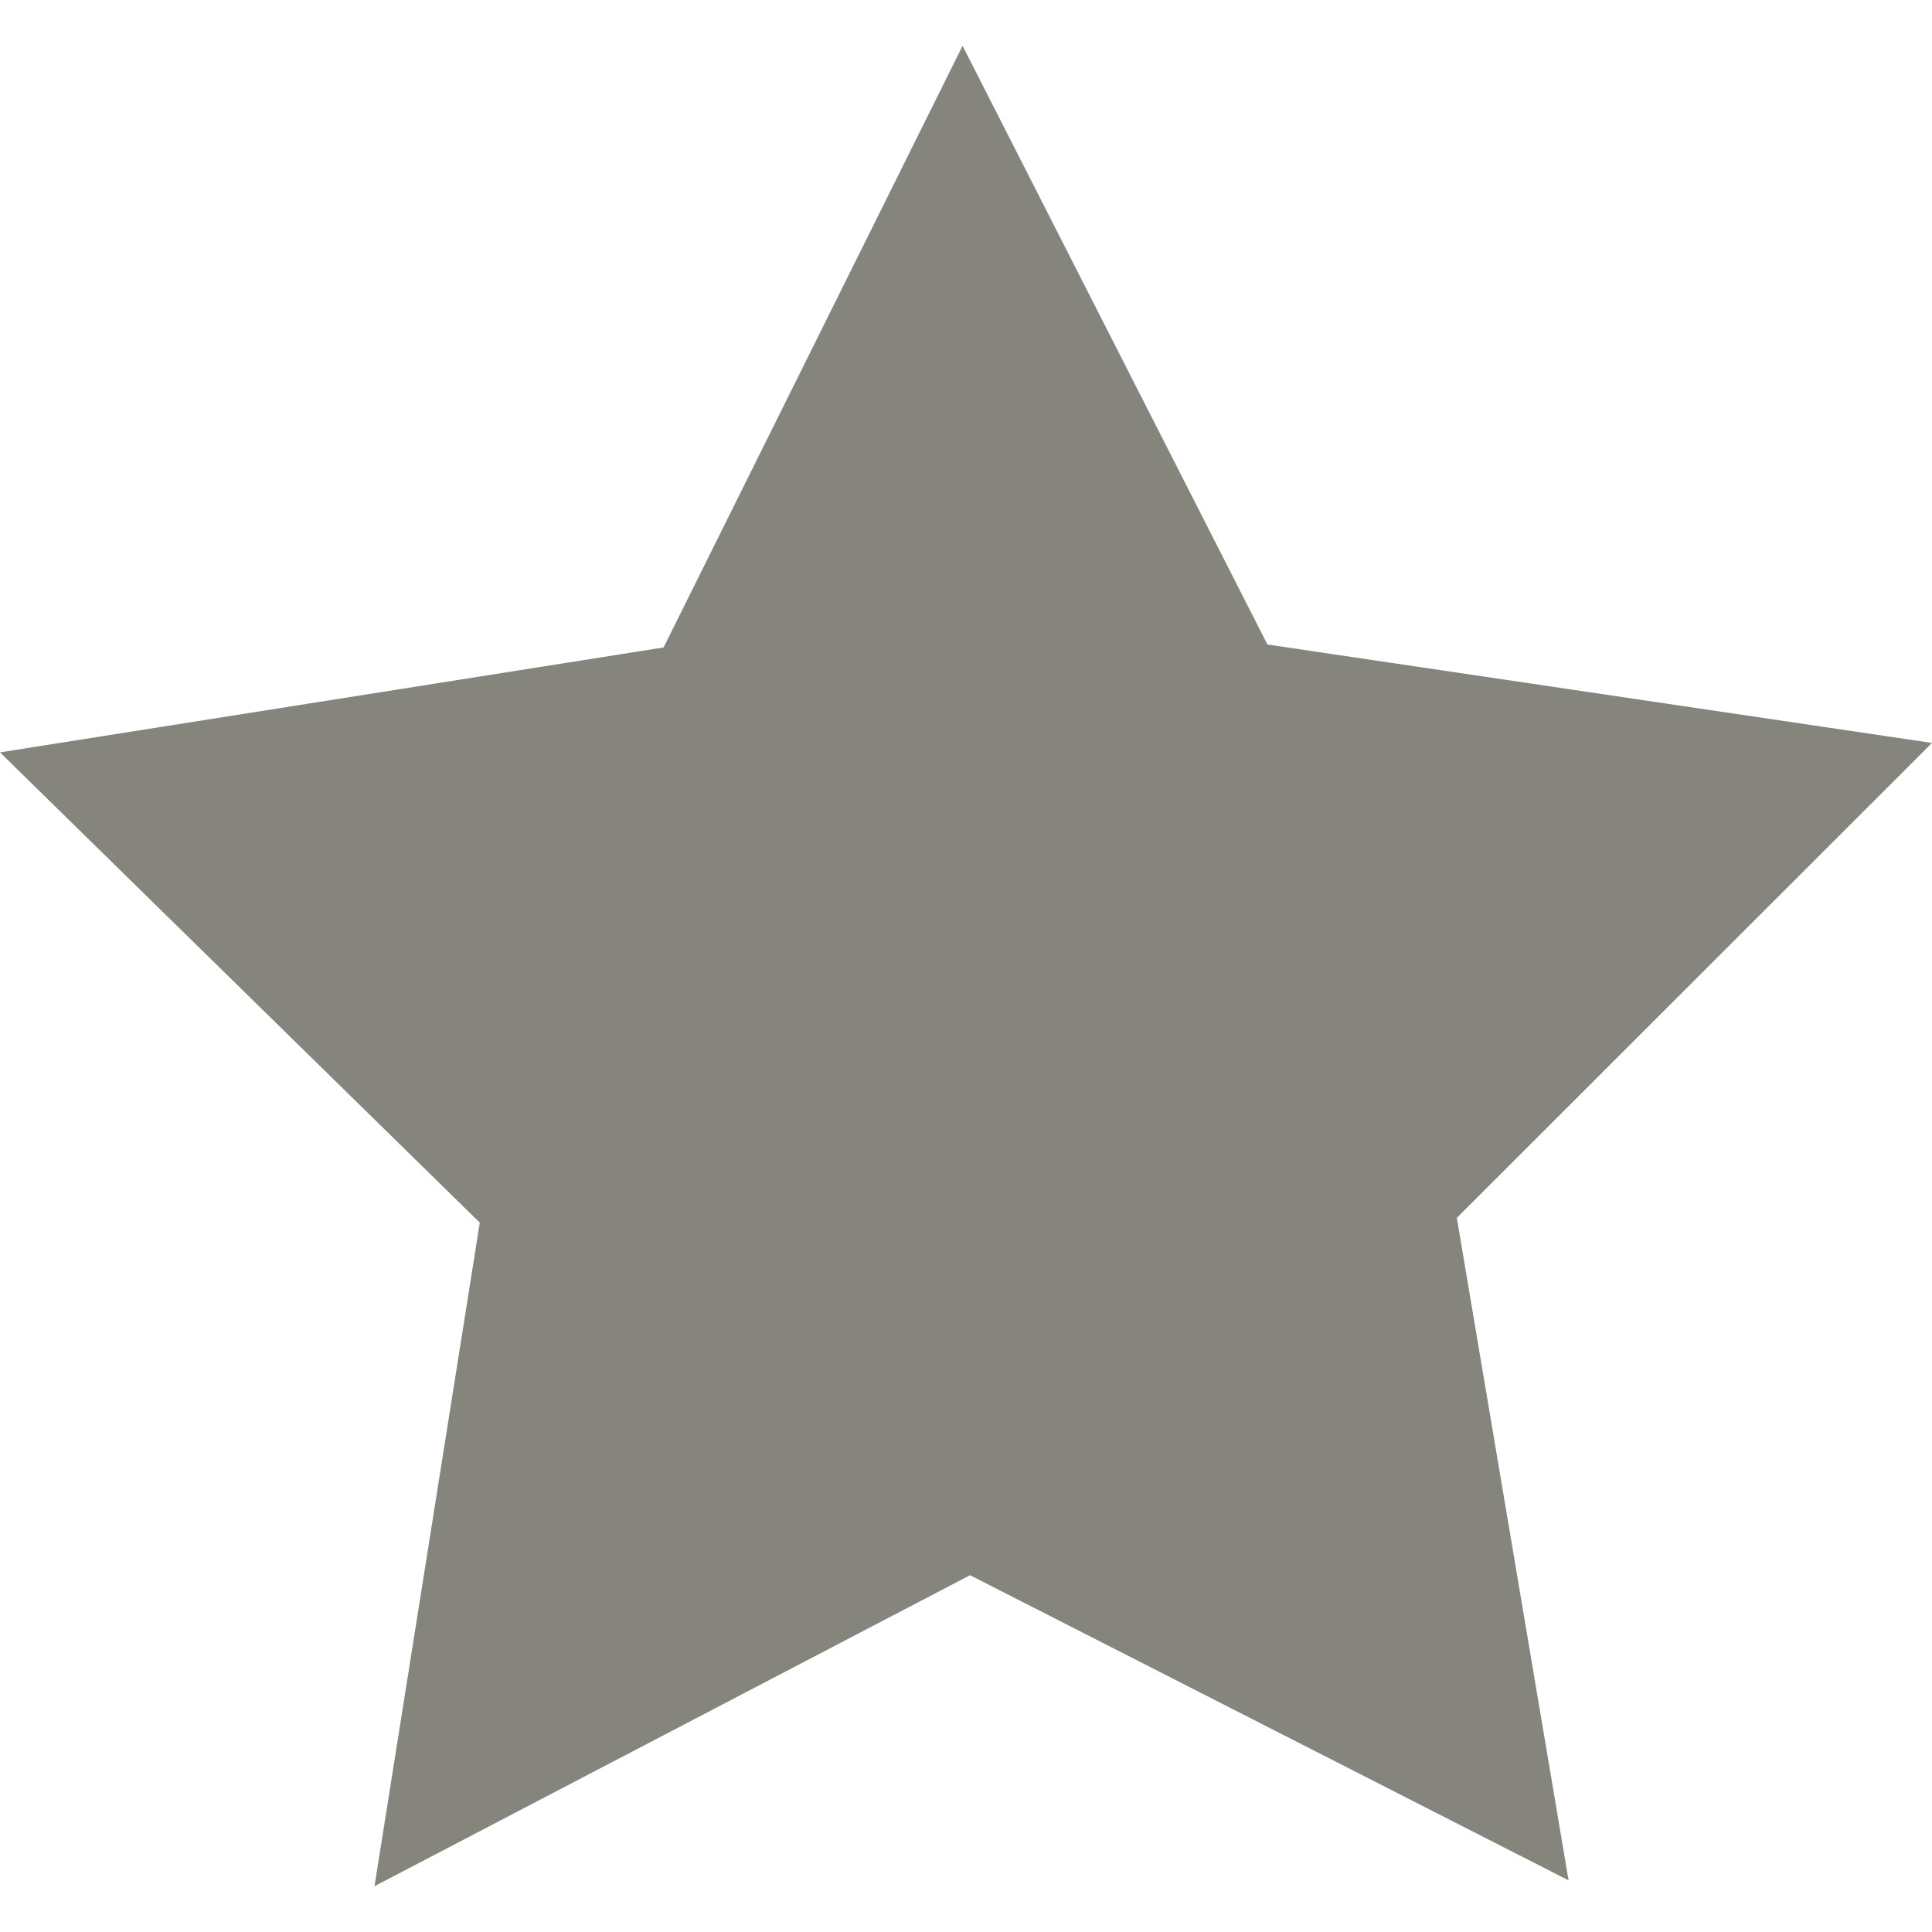 <?xml version="1.0"?>
<svg xmlns="http://www.w3.org/2000/svg" xmlns:xlink="http://www.w3.org/1999/xlink" version="1.1" id="Capa_1" x="0px" y="0px" viewBox="0 0 473.486 473.486" style="enable-background:new 0 0 473.486 473.486;" xml:space="preserve" width="512px" height="512px"><g><polygon points="473.486,182.079 310.615,157.952 235.904,11.23 162.628,158.675 0,184.389 117.584,299.641 91.786,462.257   237.732,386.042 384.416,460.829 357.032,298.473 " data-original="#000000" class="active-path" data-old_color="#000000" fill="#85857D"/></g> </svg>
